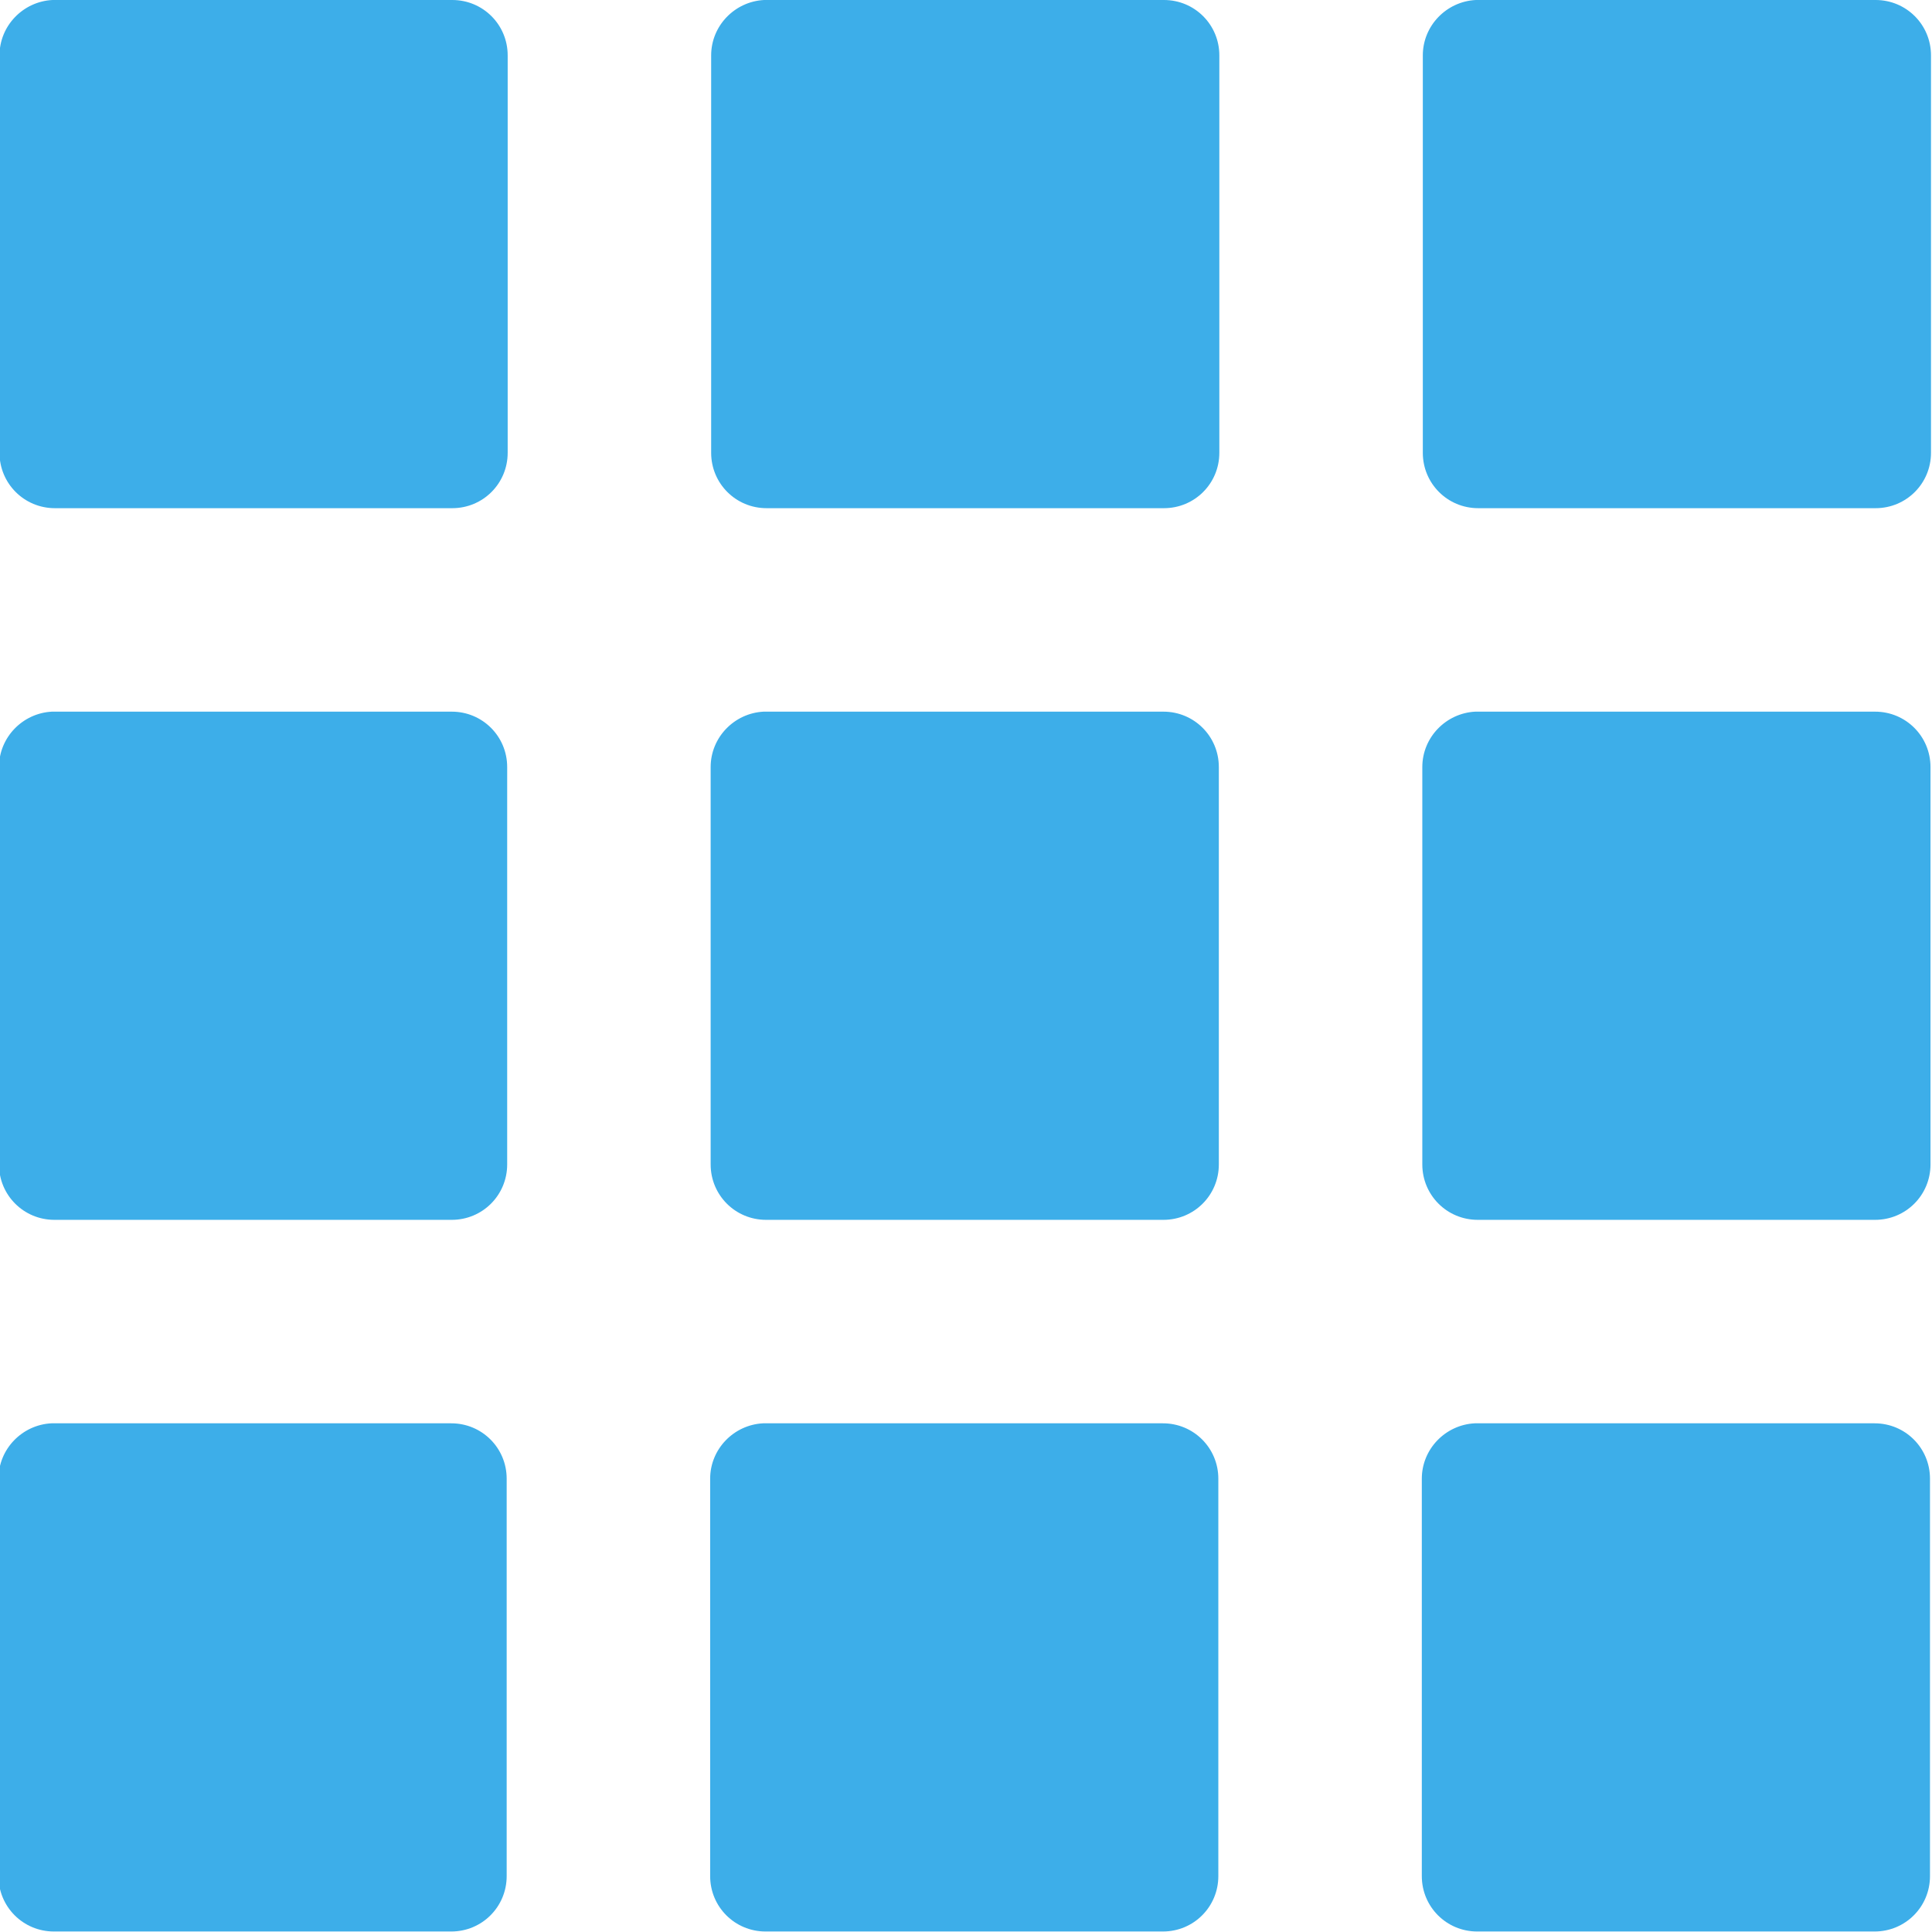 <?xml version="1.0" encoding="UTF-8" standalone="no"?>
<svg
   width="3.836mm"
   height="3.836mm"
   viewBox="0 0 3.836 3.836"
   version="1.1"
   id="svg8"
   inkscape:version="1.2.2 (b0a8486541, 2022-12-01)"
   sodipodi:docname="icons.svg"
   xml:space="preserve"
   inkscape:export-filename="new_icons/downloads.svg"
   inkscape:export-xdpi="67.733368"
   inkscape:export-ydpi="67.733368"
   xmlns:inkscape="http://www.inkscape.org/namespaces/inkscape"
   xmlns:sodipodi="http://sodipodi.sourceforge.net/DTD/sodipodi-0.dtd"
   xmlns="http://www.w3.org/2000/svg"
   xmlns:svg="http://www.w3.org/2000/svg"
   xmlns:rdf="http://www.w3.org/1999/02/22-rdf-syntax-ns#"
   xmlns:cc="http://creativecommons.org/ns#"
   xmlns:dc="http://purl.org/dc/elements/1.1/"><defs
     id="defs2" /><sodipodi:namedview
     id="base"
     pagecolor="#ffffff"
     bordercolor="#666666"
     borderopacity="1.0"
     inkscape:pageopacity="0.0"
     inkscape:pageshadow="2"
     inkscape:zoom="5.6568543"
     inkscape:cx="237.49949"
     inkscape:cy="223.7993"
     inkscape:document-units="mm"
     inkscape:current-layer="layer1"
     inkscape:document-rotation="0"
     showgrid="false"
     inkscape:window-width="1920"
     inkscape:window-height="1052"
     inkscape:window-x="0"
     inkscape:window-y="0"
     inkscape:window-maximized="1"
     inkscape:pagecheckerboard="0"
     inkscape:showpageshadow="0"
     inkscape:deskcolor="#d1d1d1"><inkscape:grid
       type="xygrid"
       id="grid1446" /></sodipodi:namedview><g
     inkscape:label="Layer 1"
     inkscape:groupmode="layer"
     id="layer1"
     transform="translate(-64.791,-58.872)"><path
       id="rect1376"
       style="fill:#3daee9;fill-opacity:1;stroke-width:0.305;stroke-opacity:0.946"
       d="m 64.895,58.872 c -0.058,0.003 -0.105,0.051 -0.105,0.11 v 0.789 c 0,0.061 0.049,0.11 0.11,0.11 h 0.789 c 0.061,0 0.11,-0.049 0.11,-0.11 v -0.789 c 0,-0.061 -0.049,-0.11 -0.11,-0.11 h -0.789 c -0.002,0 -0.004,-9.4e-5 -0.005,0 z m 1.413,0 c -0.058,0.003 -0.105,0.051 -0.105,0.11 v 0.789 c 0,0.061 0.049,0.11 0.11,0.11 h 0.789 c 0.061,0 0.11,-0.049 0.11,-0.11 v -0.789 c 0,-0.061 -0.049,-0.11 -0.11,-0.11 h -0.789 c -0.002,0 -0.004,-9.4e-5 -0.005,0 z m 1.413,0 c -0.058,0.003 -0.105,0.051 -0.105,0.11 v 0.789 c 0,0.061 0.049,0.11 0.11,0.11 h 0.789 c 0.061,0 0.11,-0.049 0.11,-0.11 v -0.789 c 0,-0.061 -0.049,-0.11 -0.11,-0.11 h -0.789 c -0.002,0 -0.004,-9.4e-5 -0.005,0 z m -2.827,1.413 c -0.058,0.003 -0.105,0.051 -0.105,0.11 v 0.789 c 0,0.061 0.049,0.11 0.11,0.11 h 0.789 c 0.061,0 0.11,-0.049 0.11,-0.11 v -0.789 c 0,-0.061 -0.049,-0.11 -0.11,-0.11 h -0.789 c -0.002,0 -0.004,-9.6e-5 -0.005,0 z m 1.413,0 c -0.058,0.003 -0.105,0.051 -0.105,0.11 v 0.789 c 0,0.061 0.049,0.11 0.11,0.11 h 0.789 c 0.061,0 0.11,-0.049 0.11,-0.11 v -0.789 c 0,-0.061 -0.049,-0.11 -0.11,-0.11 h -0.789 c -0.002,0 -0.004,-9.6e-5 -0.005,0 z m 1.413,0 c -0.058,0.003 -0.105,0.051 -0.105,0.11 v 0.789 c 0,0.061 0.049,0.11 0.11,0.11 h 0.789 c 0.061,0 0.11,-0.049 0.11,-0.11 v -0.789 c 0,-0.061 -0.049,-0.11 -0.11,-0.11 h -0.789 c -0.002,0 -0.004,-9.6e-5 -0.005,0 z m -2.827,1.413 c -0.058,0.003 -0.105,0.051 -0.105,0.11 v 0.789 c 0,0.061 0.049,0.11 0.11,0.11 h 0.789 c 0.061,0 0.11,-0.049 0.11,-0.11 v -0.789 c 0,-0.061 -0.049,-0.11 -0.11,-0.11 h -0.789 c -0.002,0 -0.004,-9.4e-5 -0.005,0 z m 1.413,0 c -0.058,0.003 -0.105,0.051 -0.105,0.11 v 0.789 c 0,0.061 0.049,0.11 0.11,0.11 h 0.789 c 0.061,0 0.11,-0.049 0.11,-0.11 v -0.789 c 0,-0.061 -0.049,-0.11 -0.11,-0.11 h -0.789 c -0.002,0 -0.004,-9.4e-5 -0.005,0 z m 1.413,0 c -0.058,0.003 -0.105,0.051 -0.105,0.11 v 0.789 c 0,0.061 0.049,0.11 0.11,0.11 h 0.789 c 0.061,0 0.11,-0.049 0.11,-0.11 v -0.789 c 0,-0.061 -0.049,-0.11 -0.11,-0.11 h -0.789 c -0.002,0 -0.004,-9.4e-5 -0.005,0 z" /></g></svg>

